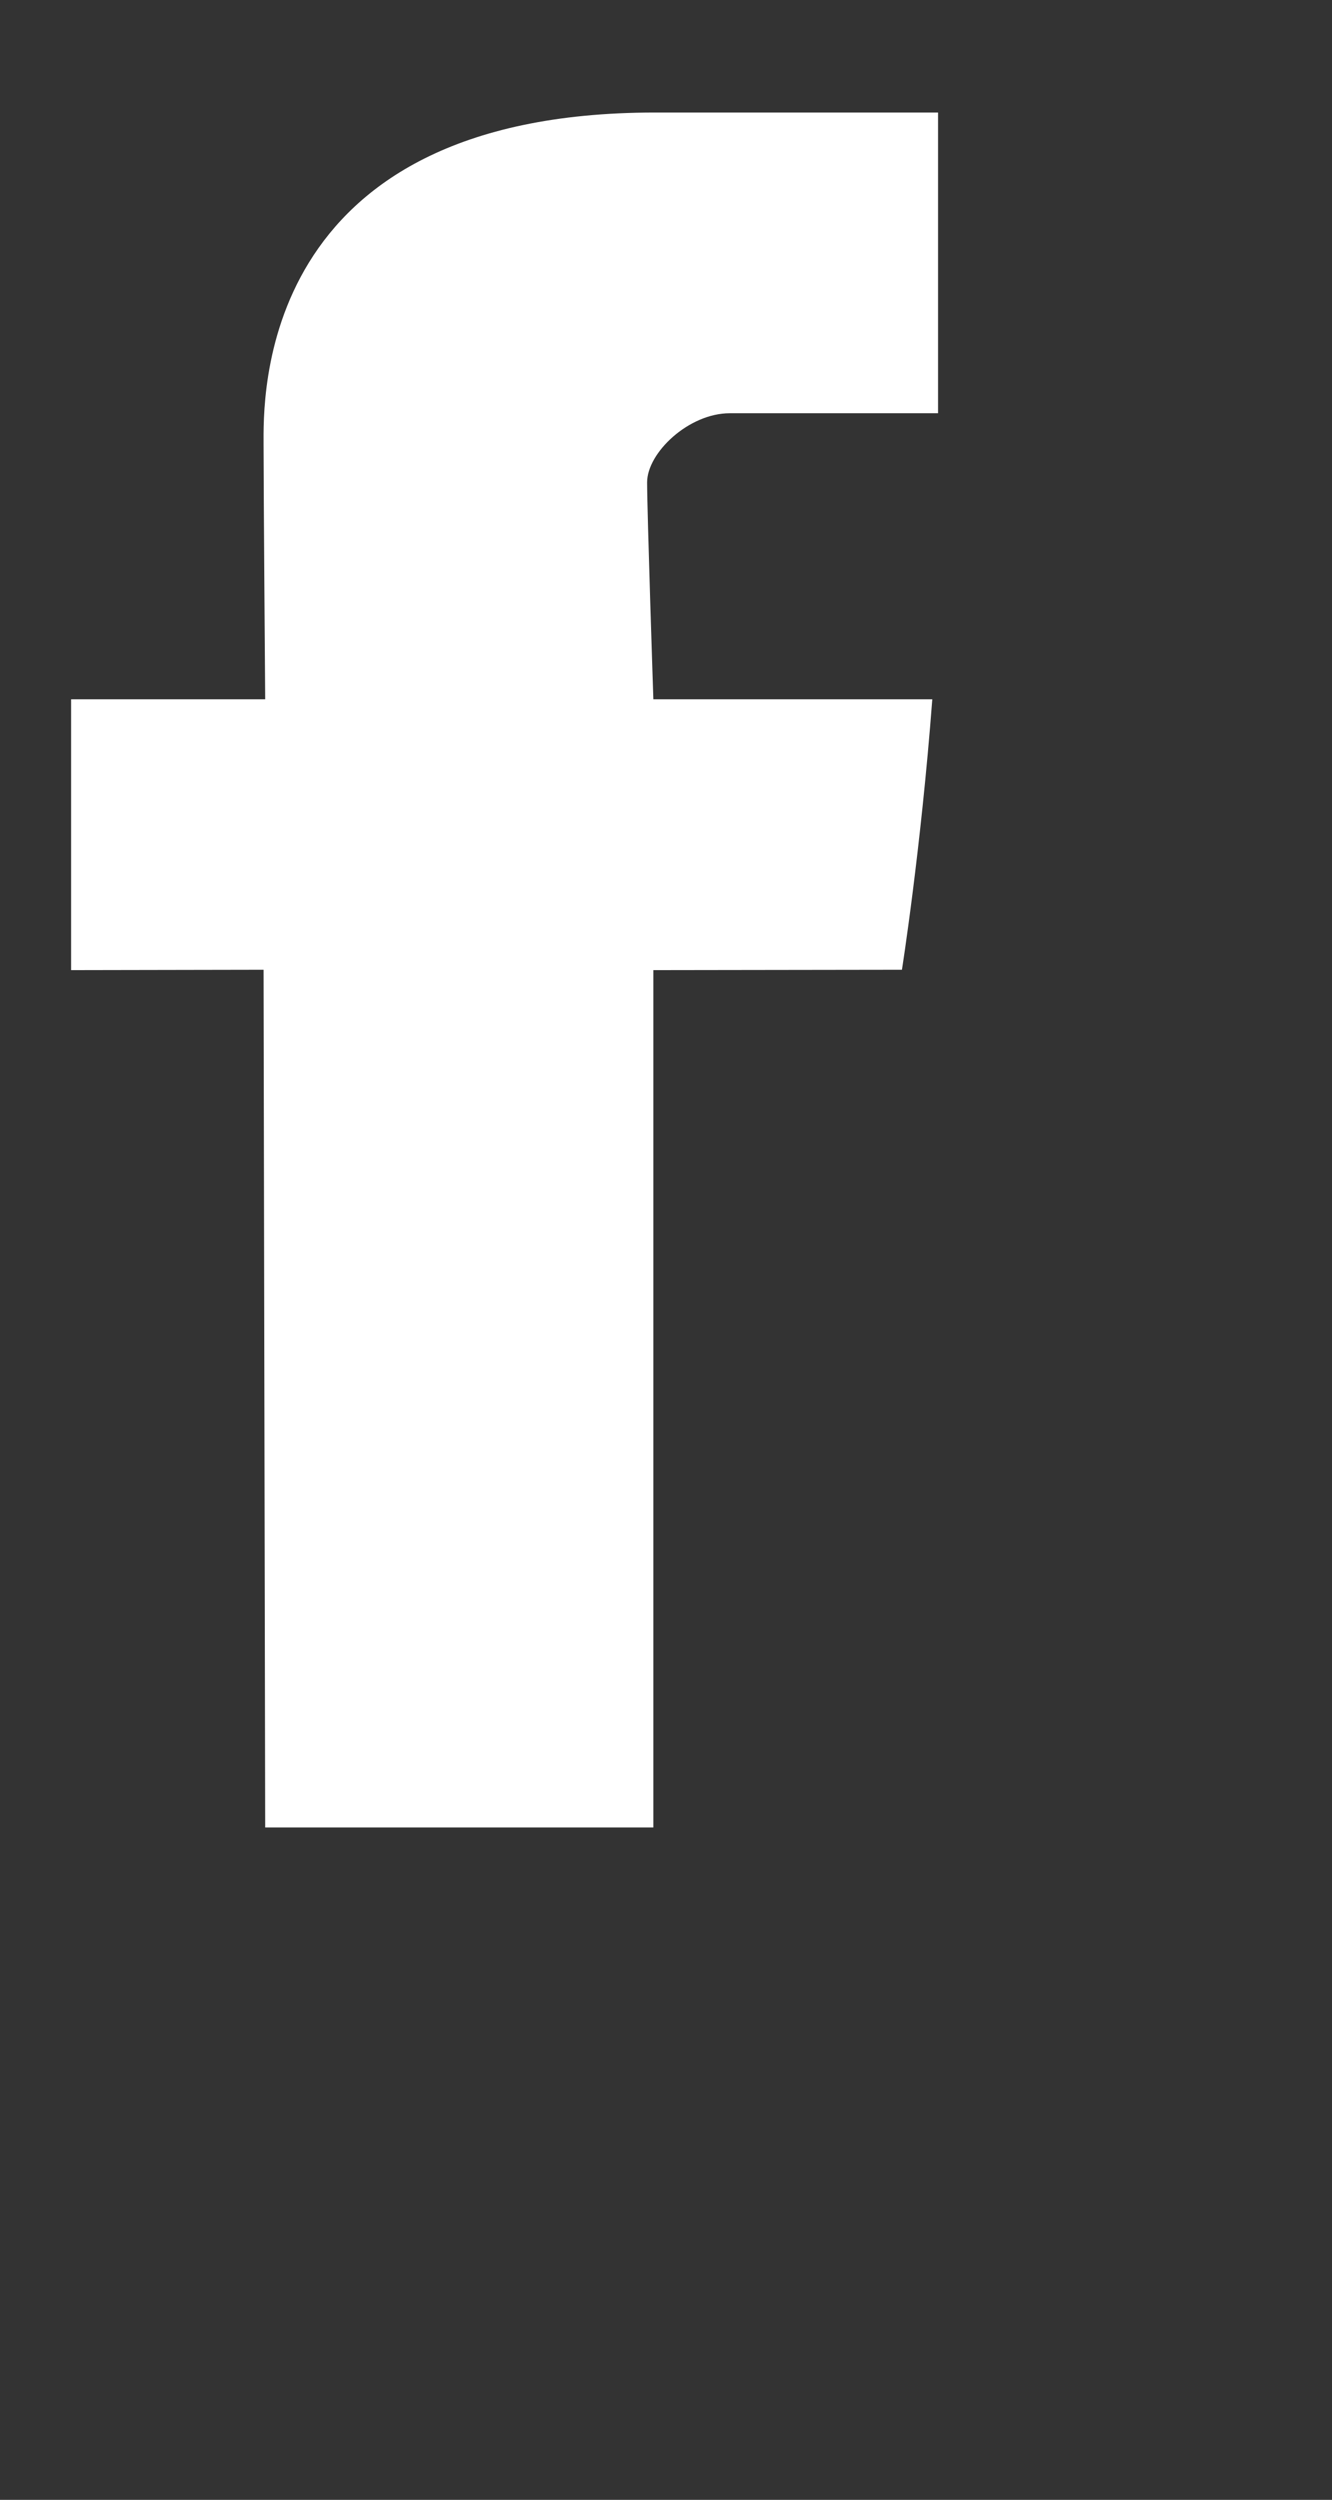 <svg
 xmlns="http://www.w3.org/2000/svg"
 xmlns:xlink="http://www.w3.org/1999/xlink"
 width="0.282cm" height="0.529cm">
<rect width="100%" height="100%" fill="#333333" stroke="none"/>
<path fill-rule="evenodd"  fill="rgb(255, 255, 255)"
 d="M2.109,3.558 C2.109,3.903 2.122,5.593 2.122,5.593 L0.569,5.593 L0.569,7.759 L2.109,7.756 L2.122,14.616 L5.228,14.616 L5.228,7.759 L7.217,7.756 C7.217,7.756 7.368,6.803 7.460,5.593 C7.194,5.593 5.228,5.593 5.228,5.593 C5.228,5.593 5.178,4.094 5.178,3.858 C5.178,3.621 5.511,3.305 5.840,3.305 C6.169,3.305 6.863,3.305 7.506,3.305 C7.506,2.991 7.506,1.904 7.506,0.900 C6.648,0.900 5.672,0.900 5.241,0.900 C2.034,0.900 2.109,3.212 2.109,3.558 Z"/>
</svg>